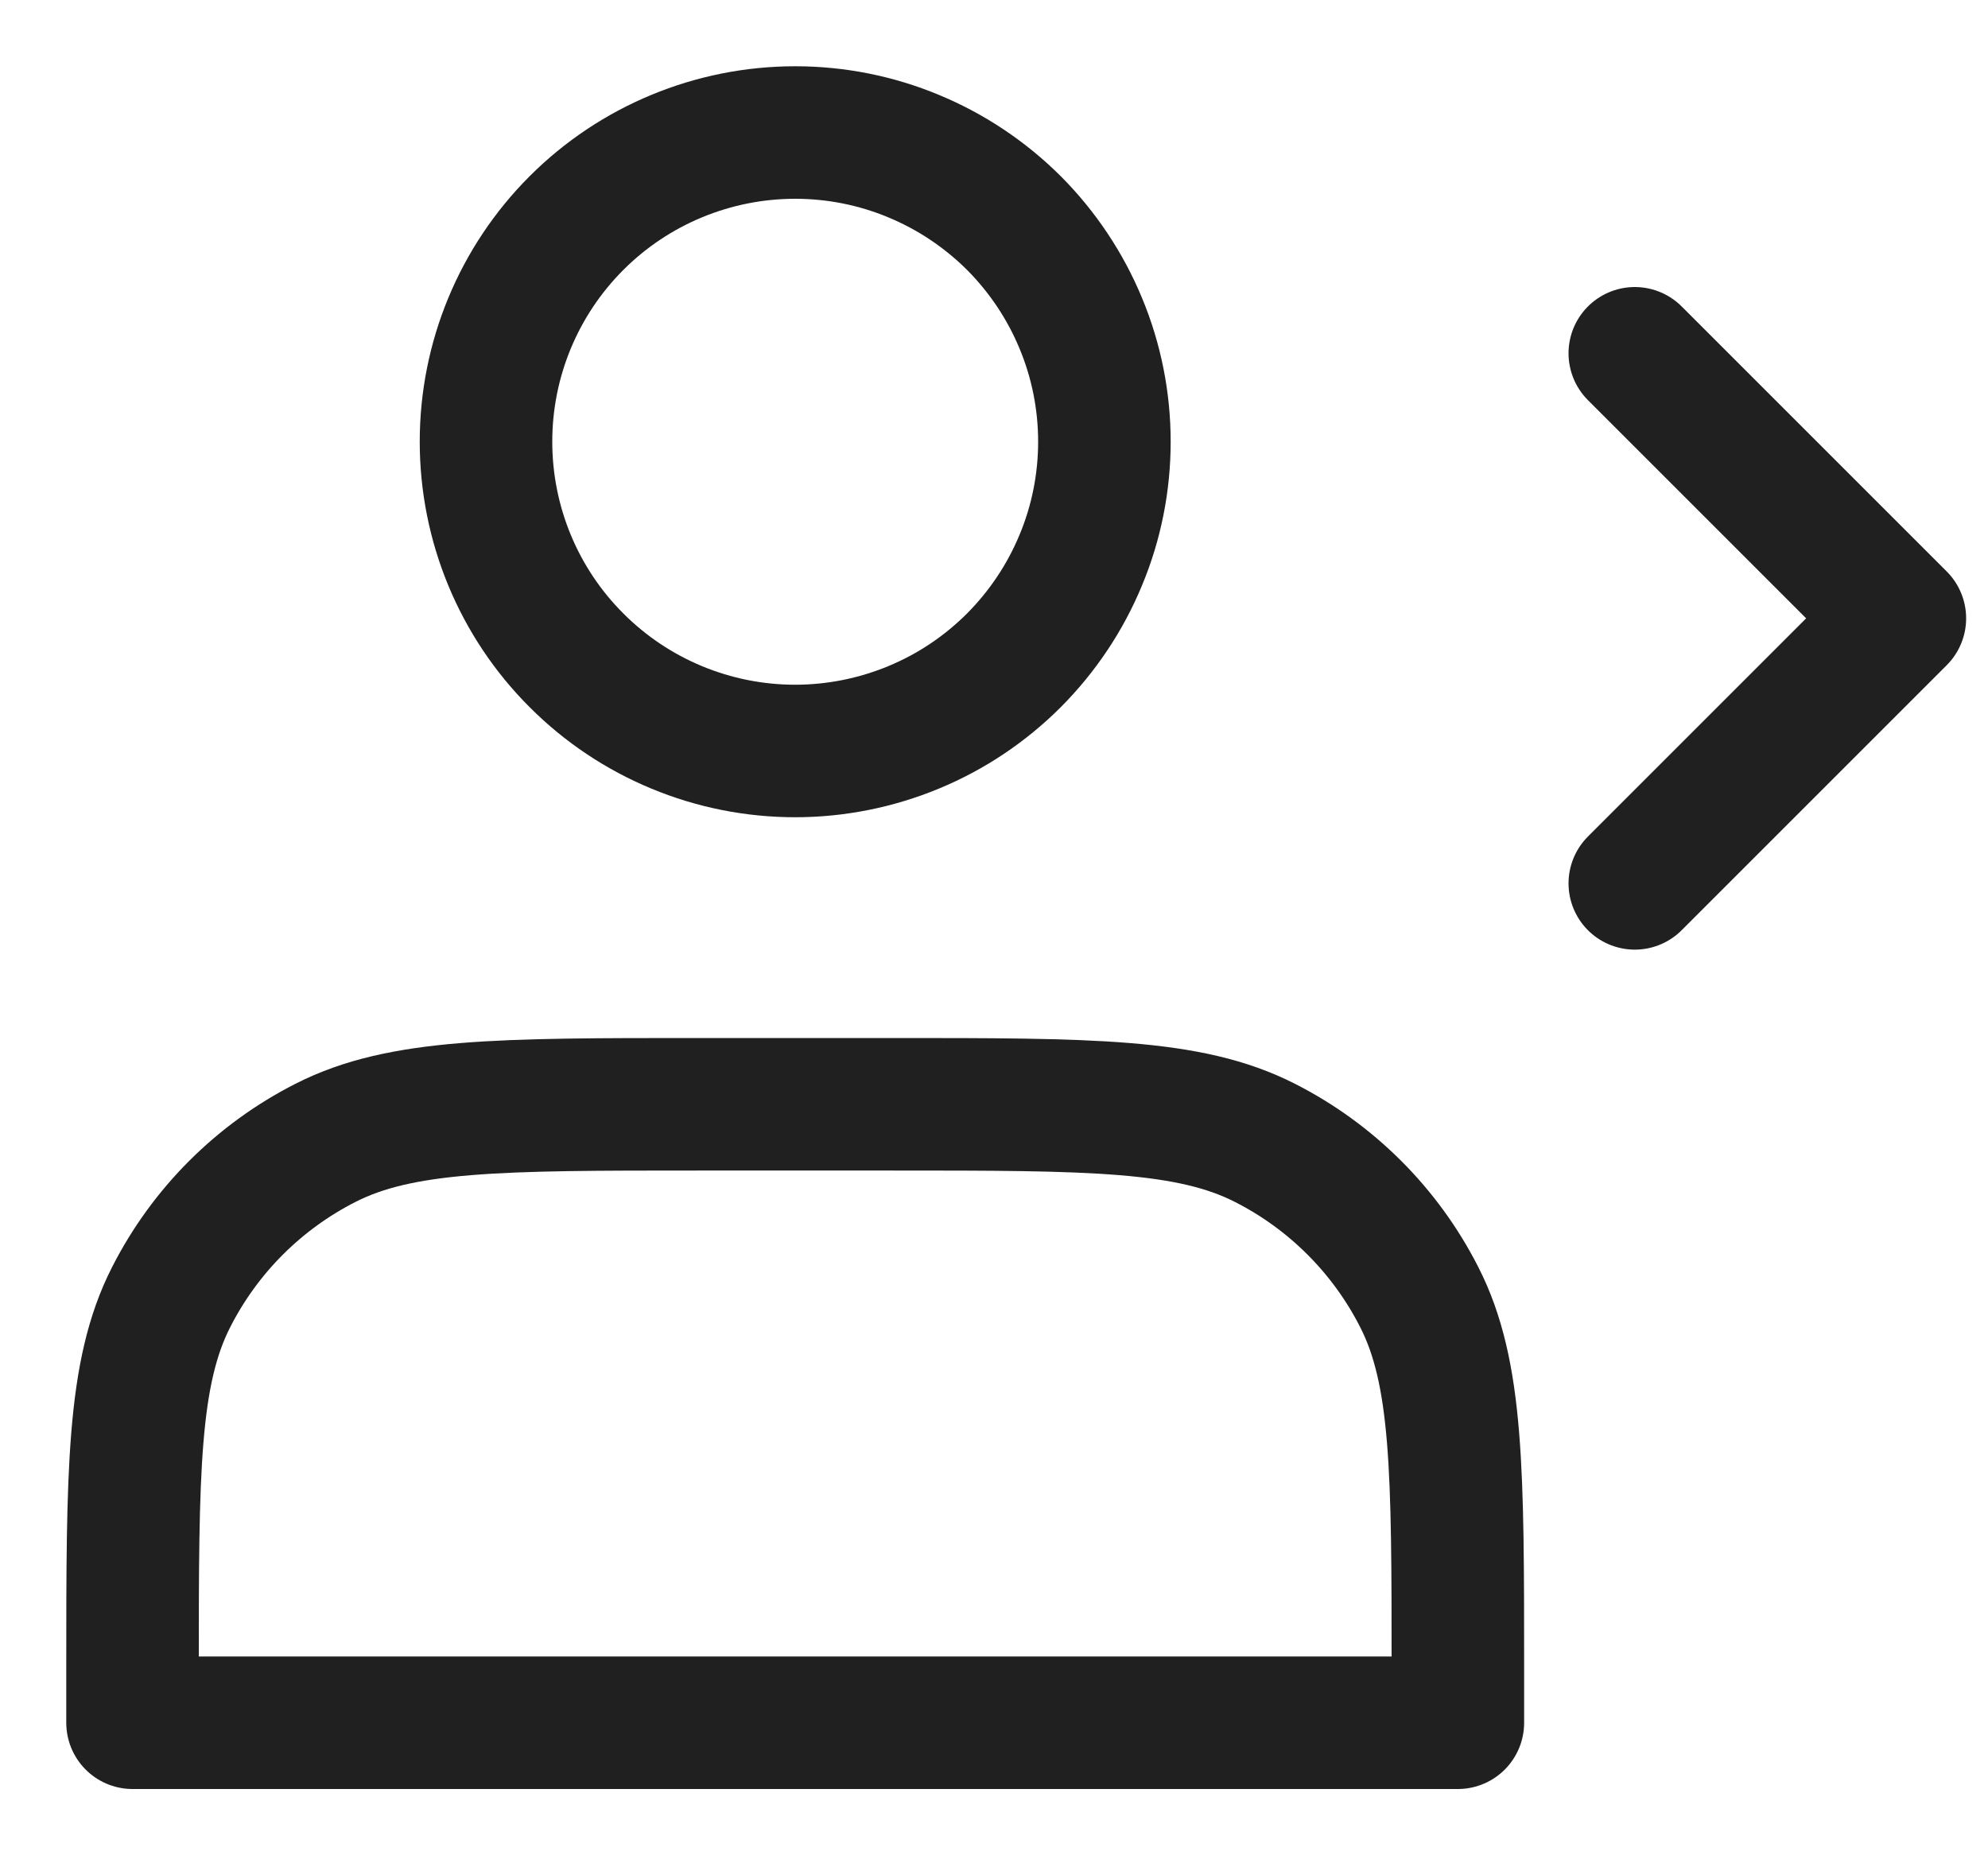 <svg width="15" height="14" viewBox="0 0 15 14" fill="none" xmlns="http://www.w3.org/2000/svg">
<path d="M6 5.667C6.306 5.667 6.61 5.606 6.893 5.489C7.176 5.372 7.433 5.2 7.65 4.983C7.866 4.766 8.038 4.509 8.155 4.226C8.273 3.943 8.333 3.64 8.333 3.333C8.333 3.027 8.273 2.723 8.155 2.44C8.038 2.157 7.866 1.9 7.65 1.683C7.433 1.467 7.176 1.295 6.893 1.178C6.61 1.06 6.306 1 6 1C5.381 1 4.787 1.246 4.35 1.683C3.912 2.121 3.667 2.714 3.667 3.333C3.667 3.952 3.912 4.546 4.35 4.983C4.787 5.421 5.381 5.667 6 5.667V5.667Z" stroke="#202020" stroke-linecap="round" stroke-linejoin="round"/>
<path d="M12.335 2.666L14.335 4.666L12.335 6.666" stroke="#202020" stroke-linecap="round" stroke-linejoin="round"/>
<path d="M1 12.6V13H11V12.6C11 11.106 11 10.36 10.709 9.789C10.454 9.287 10.046 8.879 9.544 8.624C8.973 8.333 8.227 8.333 6.733 8.333H5.267C3.773 8.333 3.027 8.333 2.456 8.624C1.954 8.879 1.546 9.287 1.291 9.789C1 10.36 1 11.106 1 12.6Z" stroke="#202020" stroke-linecap="round" stroke-linejoin="round"/>
</svg>
